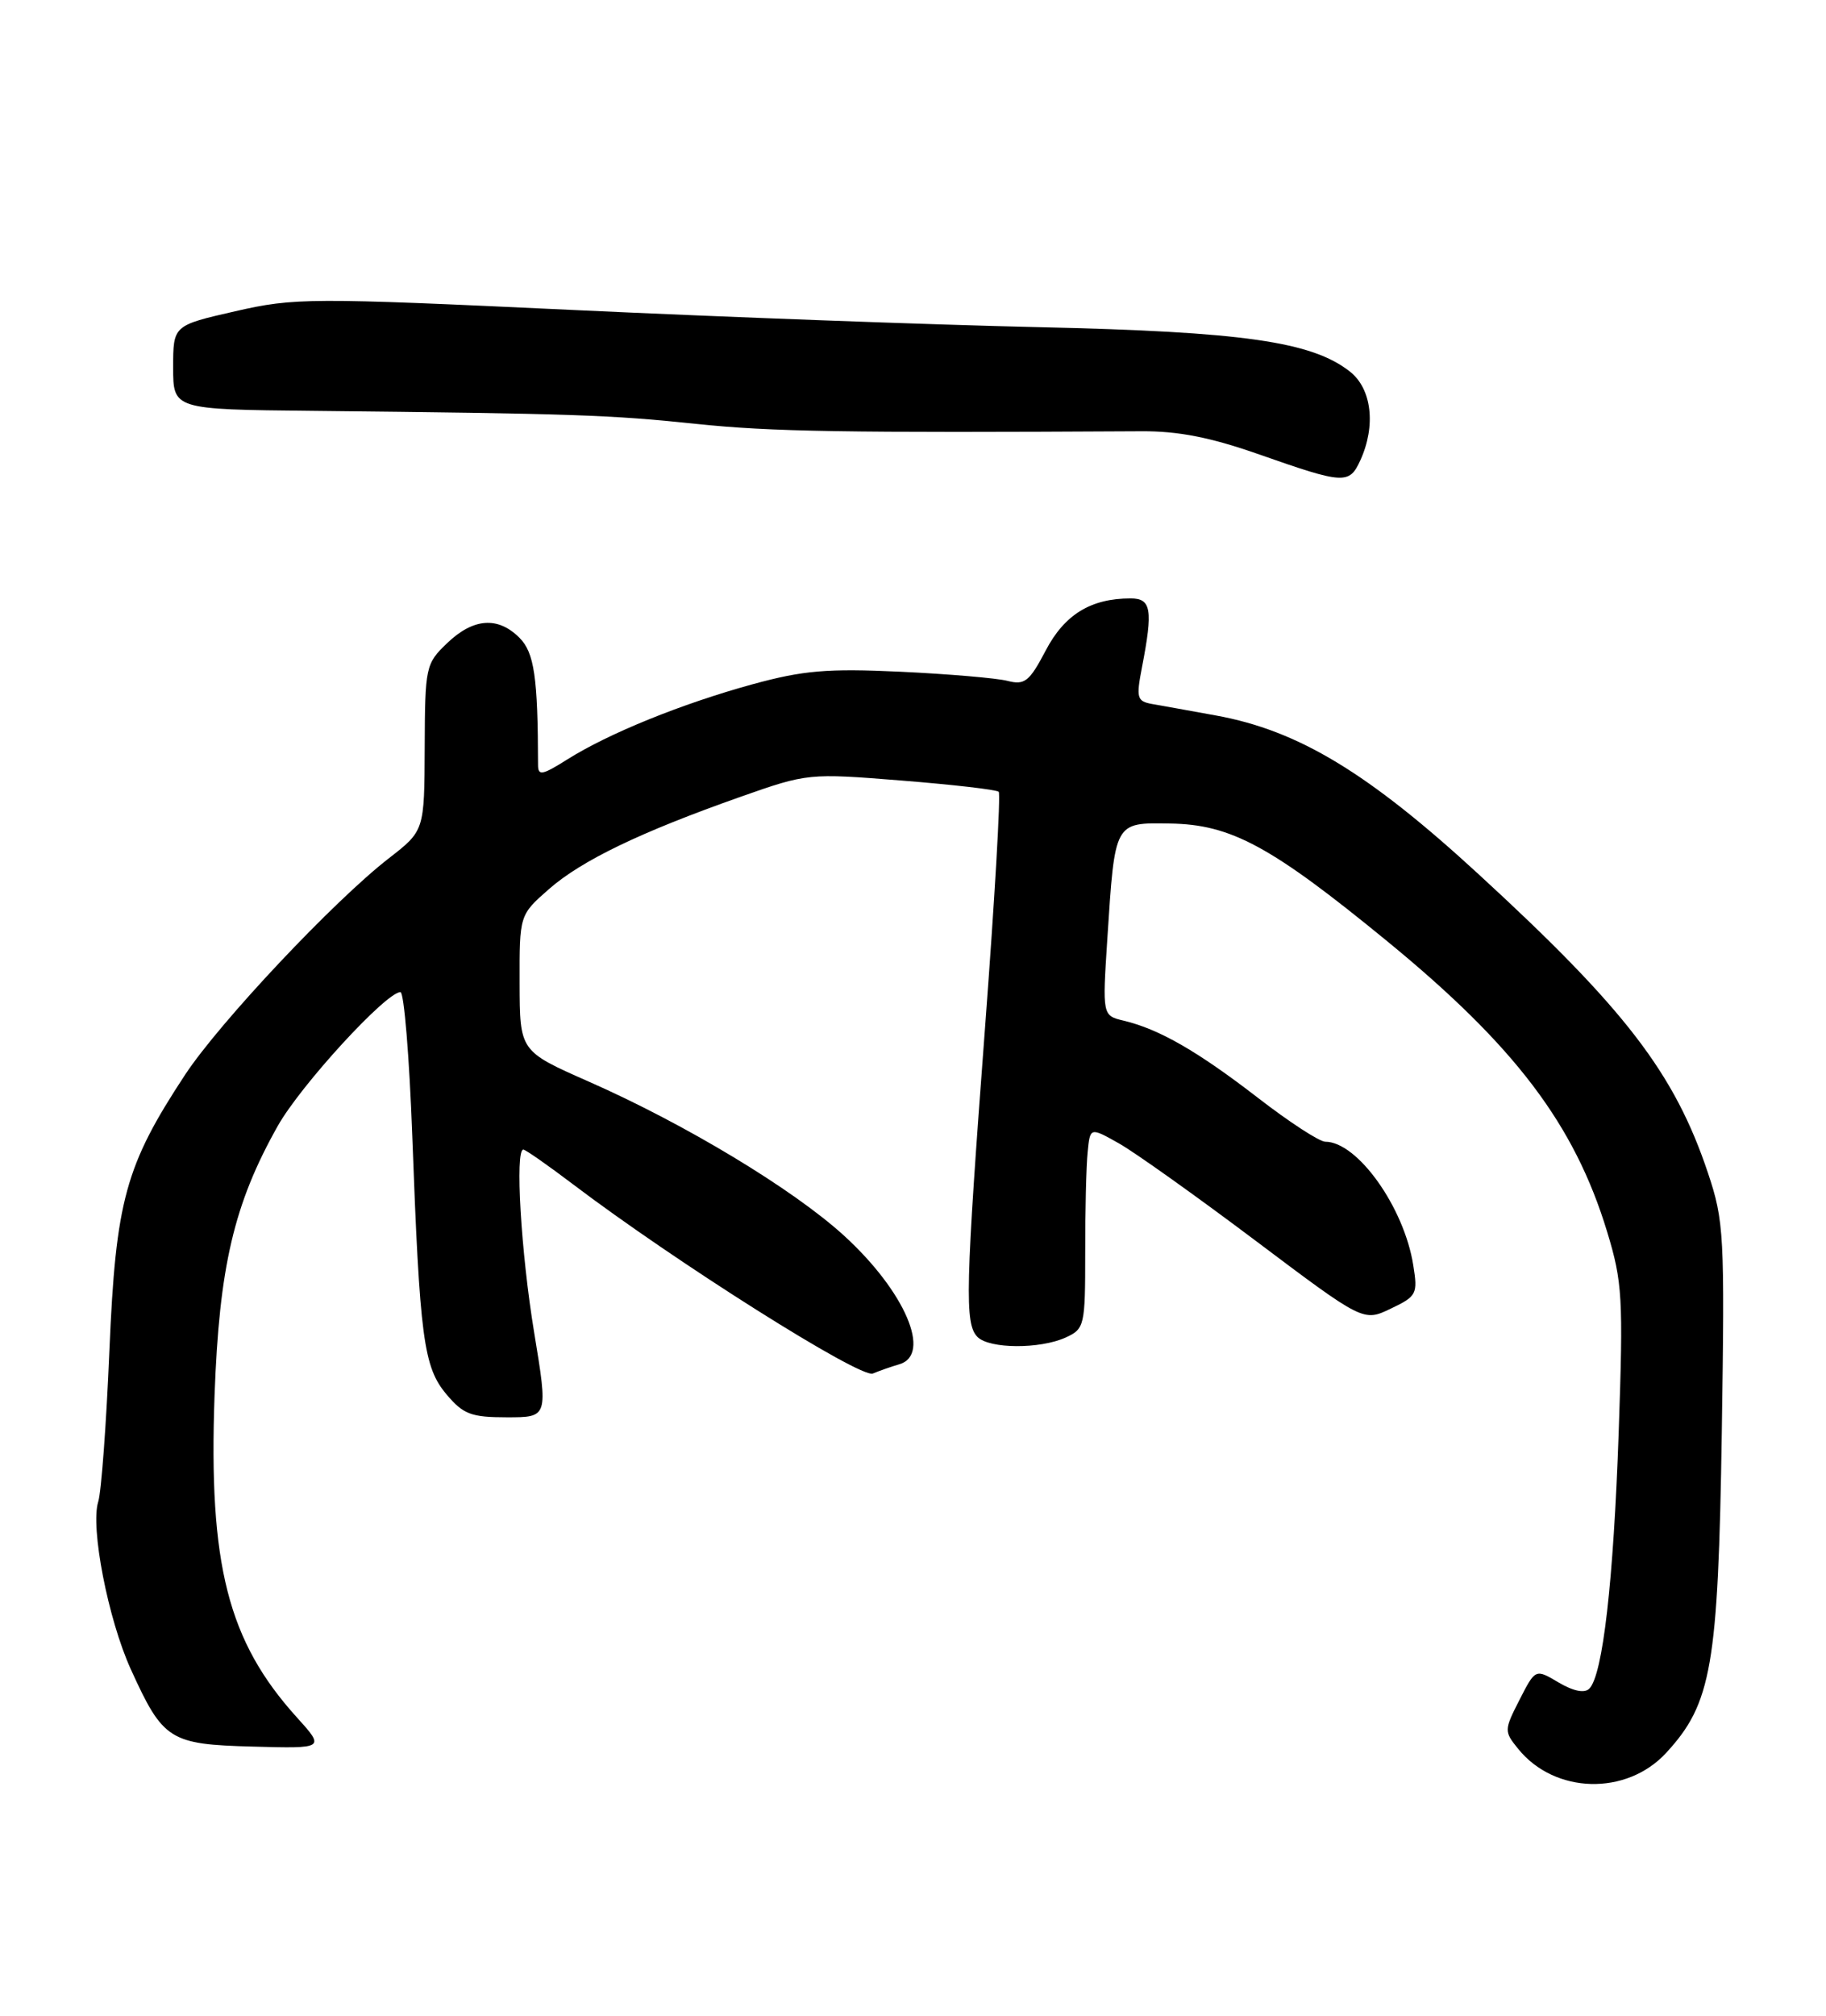 <?xml version="1.0" encoding="UTF-8" standalone="no"?>
<!DOCTYPE svg PUBLIC "-//W3C//DTD SVG 1.1//EN" "http://www.w3.org/Graphics/SVG/1.1/DTD/svg11.dtd" >
<svg xmlns="http://www.w3.org/2000/svg" xmlns:xlink="http://www.w3.org/1999/xlink" version="1.1" viewBox="0 0 232 256">
 <g >
 <path fill="currentColor"
d=" M 211.69 222.62 C 217.47 216.35 218.30 211.61 218.76 181.96 C 219.14 156.81 219.05 155.09 217.00 148.96 C 212.76 136.30 206.48 128.12 187.84 111.01 C 173.82 98.12 164.95 92.77 154.50 90.87 C 151.20 90.27 147.55 89.61 146.38 89.41 C 144.45 89.06 144.34 88.64 145.09 84.76 C 146.51 77.42 146.28 76.00 143.65 76.00 C 138.59 76.00 135.25 78.05 132.86 82.62 C 130.79 86.56 130.19 87.04 128.00 86.47 C 126.62 86.12 120.51 85.60 114.40 85.31 C 105.10 84.88 102.06 85.14 95.59 86.91 C 86.60 89.38 77.31 93.15 72.06 96.46 C 68.90 98.45 68.36 98.56 68.36 97.15 C 68.34 86.01 67.88 82.88 66.00 81.00 C 63.26 78.26 60.14 78.49 56.80 81.69 C 54.08 84.29 54.00 84.69 53.96 94.94 C 53.92 105.50 53.92 105.50 49.41 109.00 C 42.45 114.39 27.92 129.82 23.52 136.49 C 15.93 148.02 14.71 152.45 13.90 171.50 C 13.51 180.85 12.87 189.50 12.48 190.72 C 11.46 193.96 13.73 205.65 16.62 212.00 C 20.72 221.02 21.55 221.54 32.12 221.82 C 41.30 222.07 41.30 222.07 37.68 218.07 C 28.96 208.41 26.49 198.73 27.26 177.22 C 27.85 160.90 29.72 152.89 35.29 143.00 C 38.19 137.84 49.05 126.00 50.88 126.00 C 51.33 126.00 52.01 134.21 52.38 144.25 C 53.33 170.00 53.81 173.62 56.73 177.09 C 58.86 179.62 59.86 180.00 64.41 180.00 C 69.64 180.00 69.64 180.00 67.87 169.25 C 66.19 159.10 65.42 146.00 66.49 146.00 C 66.76 146.00 69.57 147.96 72.74 150.36 C 85.81 160.27 109.31 175.09 110.90 174.44 C 111.78 174.07 113.29 173.55 114.25 173.27 C 118.44 172.06 115.00 164.03 107.26 156.95 C 100.80 151.05 87.08 142.77 74.77 137.35 C 66.04 133.50 66.04 133.50 66.02 124.85 C 66.00 116.21 66.00 116.21 69.72 112.94 C 73.89 109.28 81.37 105.68 94.08 101.20 C 102.59 98.20 102.75 98.19 114.53 99.13 C 121.06 99.65 126.63 100.29 126.89 100.56 C 127.16 100.83 126.38 114.20 125.17 130.27 C 122.65 163.69 122.54 168.14 124.20 169.80 C 125.72 171.32 132.13 171.35 135.39 169.87 C 137.80 168.77 137.88 168.39 137.88 159.12 C 137.87 153.83 138.01 148.07 138.19 146.33 C 138.50 143.15 138.50 143.15 142.16 145.21 C 144.17 146.34 151.98 151.90 159.51 157.56 C 173.22 167.87 173.22 167.87 176.70 166.20 C 180.00 164.63 180.15 164.34 179.56 160.68 C 178.39 153.31 172.46 145.00 168.38 145.00 C 167.64 145.00 163.77 142.48 159.79 139.40 C 152.17 133.52 147.29 130.71 142.78 129.63 C 140.06 128.98 140.06 128.98 140.69 119.24 C 141.66 104.28 141.55 104.48 148.65 104.59 C 156.41 104.70 161.49 107.45 176.24 119.53 C 192.49 132.84 200.05 142.82 204.19 156.43 C 206.14 162.82 206.25 164.82 205.66 181.93 C 205.00 200.85 203.64 212.74 201.93 214.46 C 201.33 215.07 199.91 214.79 198.03 213.68 C 195.08 211.93 195.08 211.93 193.06 215.88 C 191.09 219.74 191.09 219.89 192.90 222.12 C 197.53 227.84 206.64 228.09 211.69 222.62 Z  M 172.84 58.45 C 174.84 54.06 174.29 49.37 171.51 47.19 C 166.67 43.38 157.91 42.13 132.00 41.55 C 118.53 41.25 91.81 40.26 72.64 39.36 C 39.33 37.80 37.42 37.81 29.89 39.53 C 22.00 41.33 22.00 41.33 22.00 46.66 C 22.00 52.00 22.00 52.00 39.75 52.18 C 72.79 52.53 77.48 52.68 88.50 53.84 C 98.00 54.83 107.06 54.98 145.00 54.77 C 149.72 54.74 153.83 55.55 160.00 57.72 C 170.77 61.50 171.43 61.54 172.84 58.45 Z "/>
</g>
</svg>